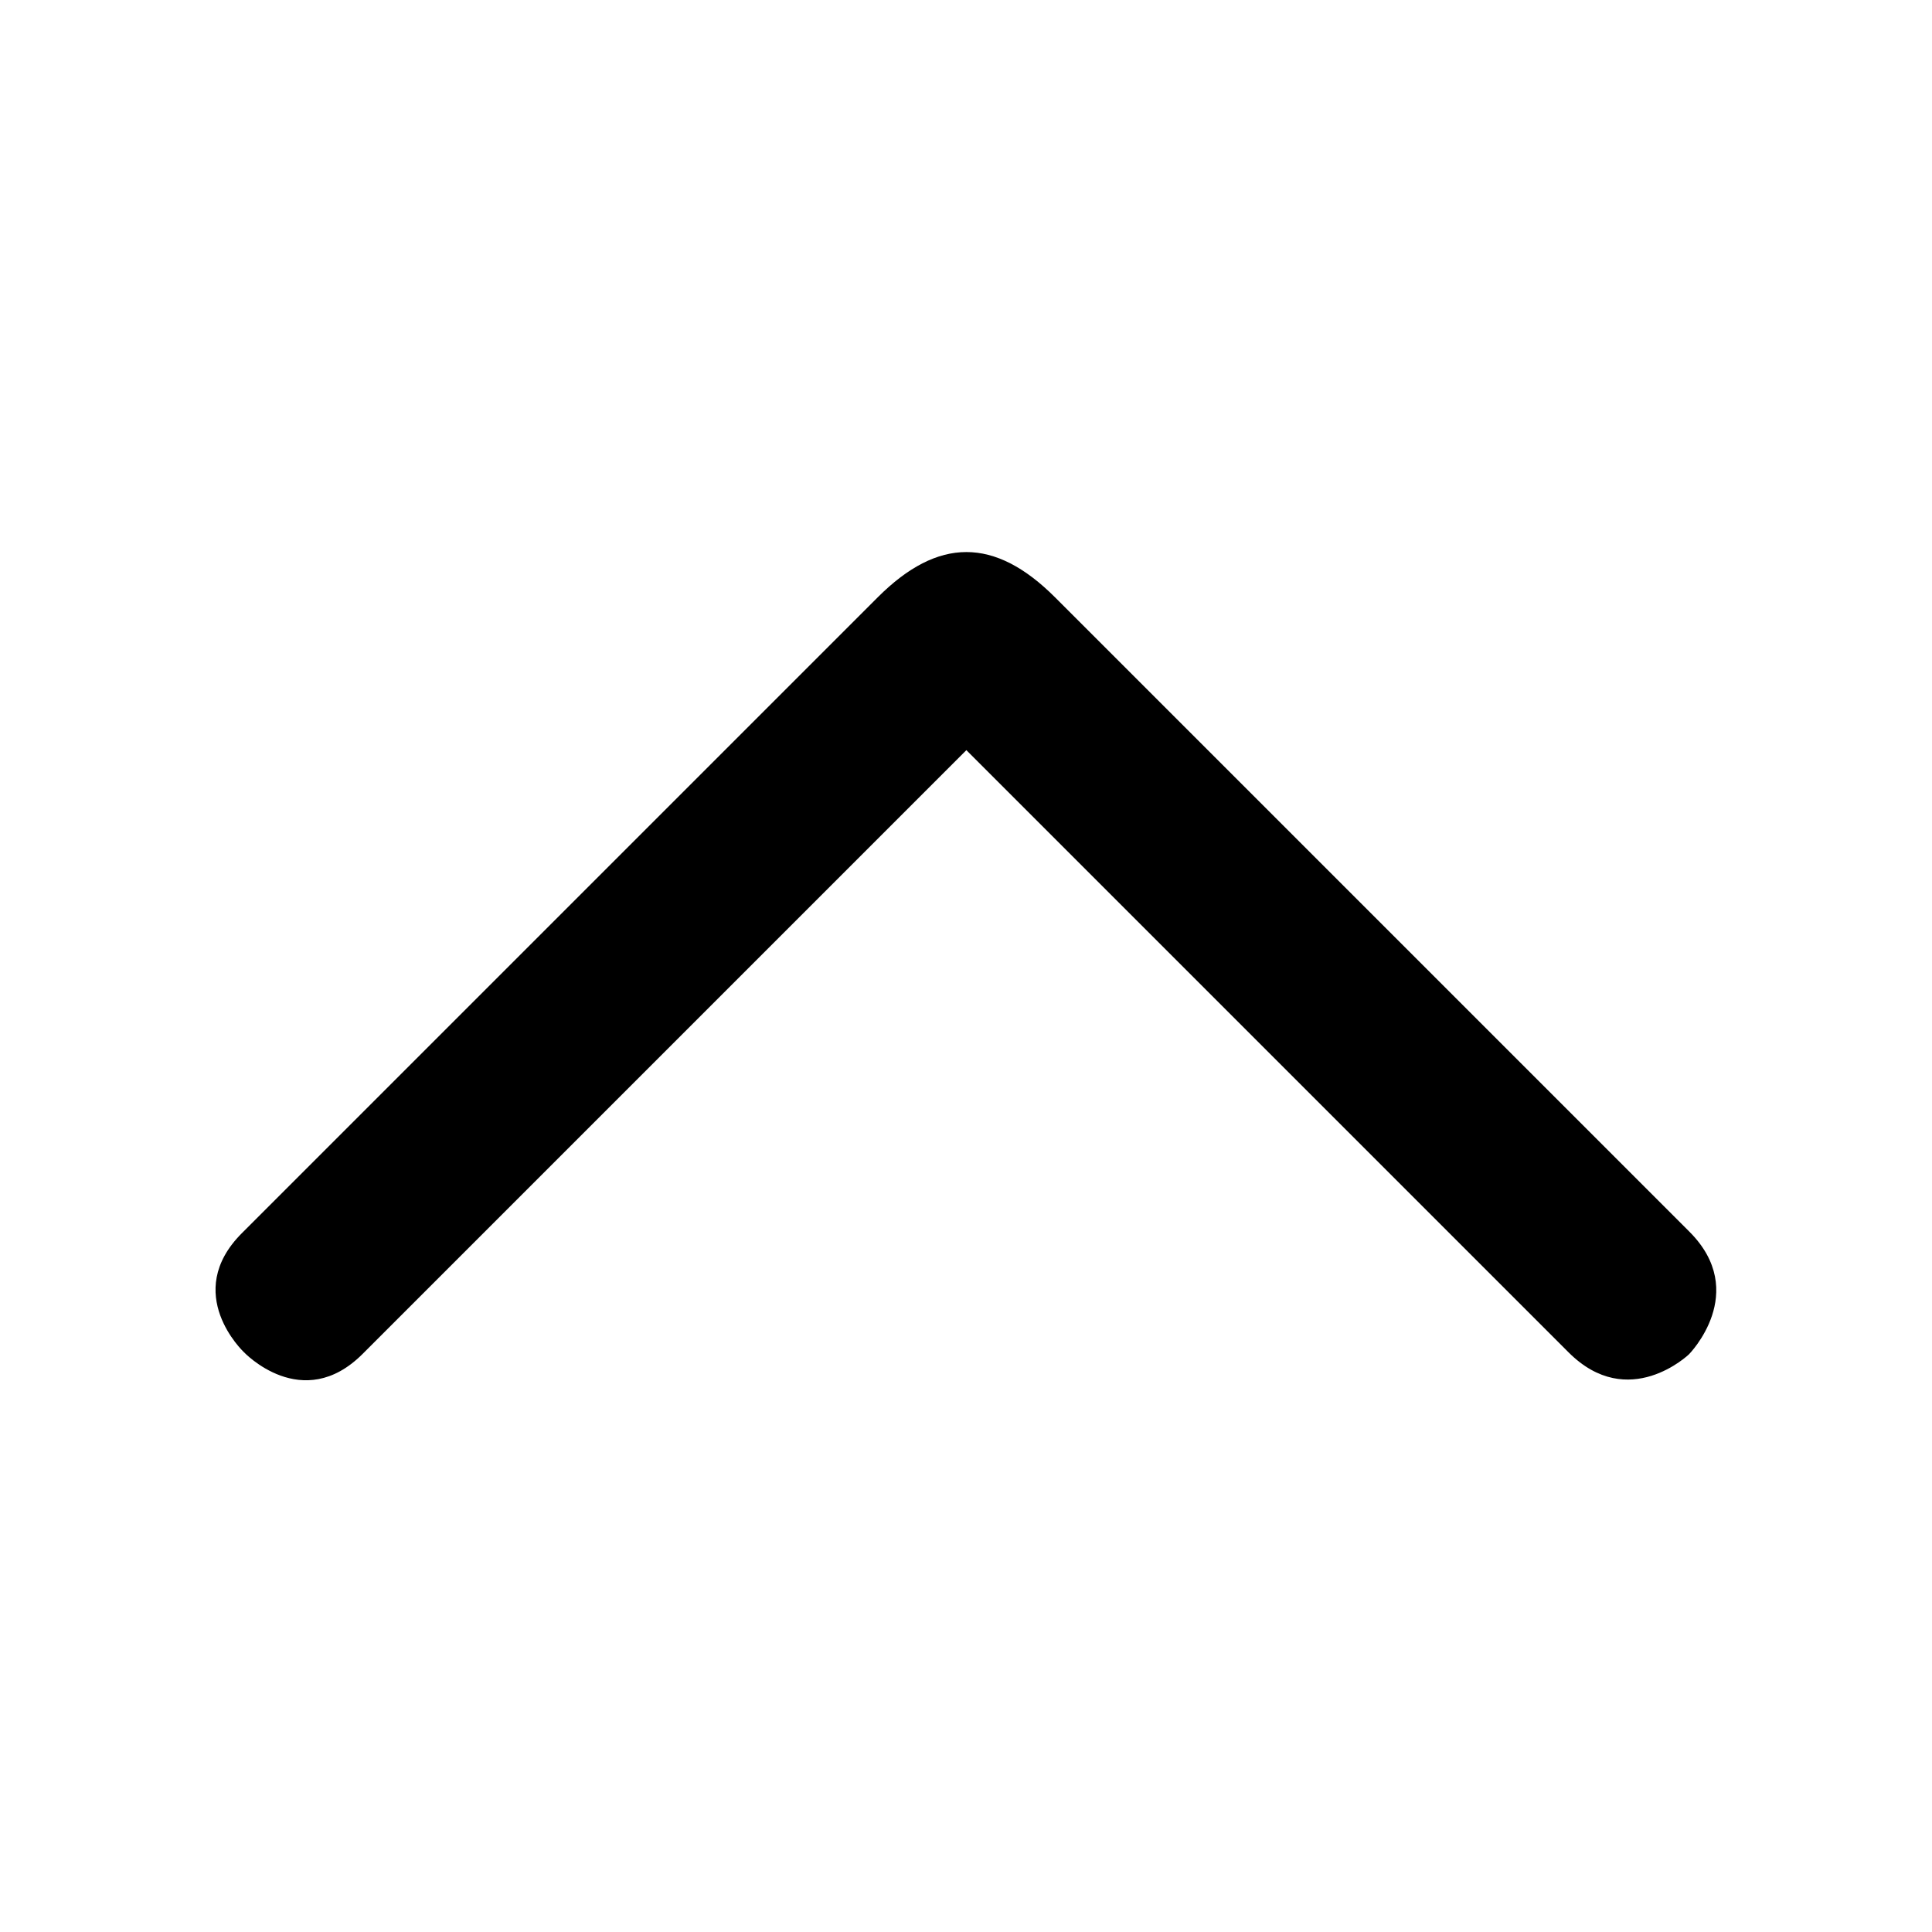 <svg xmlns="http://www.w3.org/2000/svg" viewBox="0 0 512 512"><!-- Codemonster Icons - License CC BY 4.0 Copyright 2024 Code Monster (https://codemonster.ru). --><path d="M279.6 158.3l168.1 168.1c16.1 16.1-.1 32.5-.1 32.5s-16 15.4-31.9-.5L256.1 198.8l-160 160c-16 16-31.5-.5-31.5-.5s-16.5-15.5-.5-31.5l168.5-168.5c16-16 31-16 47 0z"/></svg>